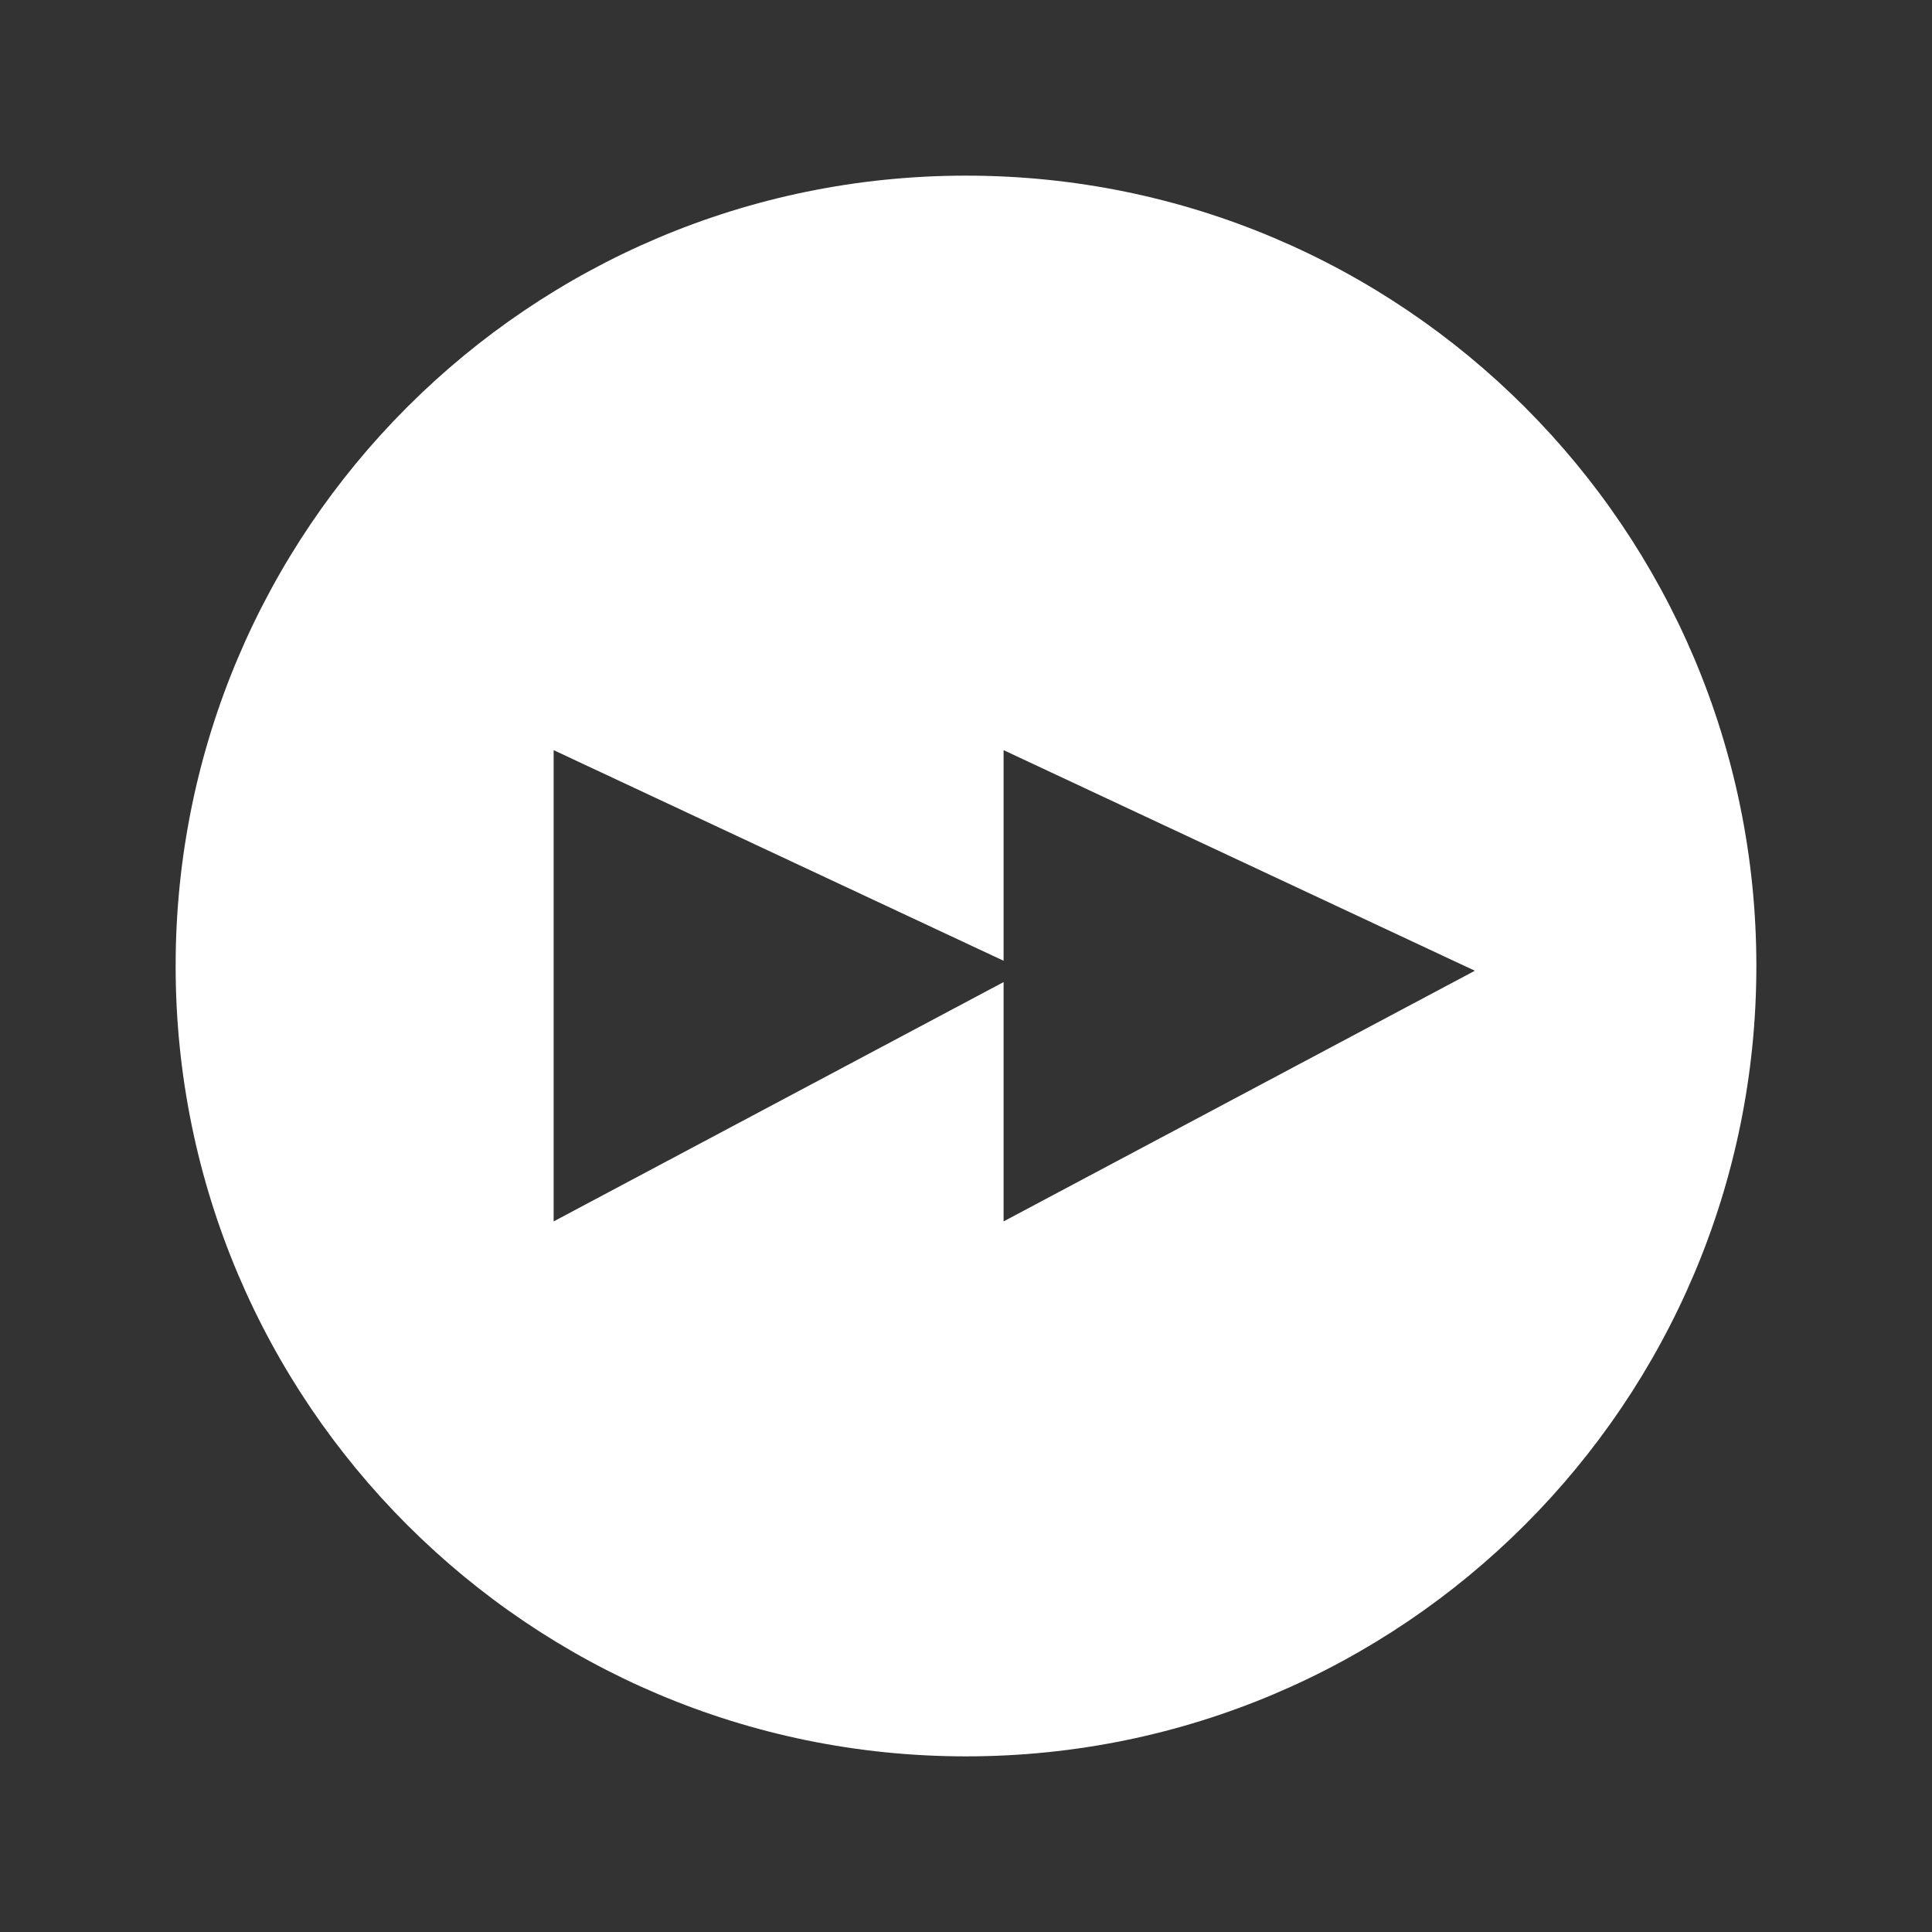 <?xml version="1.0" ?><!DOCTYPE svg  PUBLIC '-//W3C//DTD SVG 1.1//EN'  'http://www.w3.org/Graphics/SVG/1.1/DTD/svg11.dtd'><svg enable-background="new 0 0 55 55" height="55px" version="1.1" viewBox="0 0 55 55" width="55px" x="0px" xml:space="preserve" xmlns="http://www.w3.org/2000/svg" xmlns:xlink="http://www.w3.org/1999/xlink" y="0px"><rect x="0" y="0" width="55" height="55" fill="#333333" stroke="none"/><g display="block" id="media-seek-forward">
	<path d="M27.5,5C15.074,5,5,15.075,5,27.5S15.074,50,27.5,50S50,39.925,50,27.5S39.926,5,27.5,5z    M28.57,34.771c0,0,0-0.008,0-6.813l-12.809,6.813c0,0,0,0,0-13.416l12.809,5.996c0-1.621,0-3.589,0-5.996l13.416,6.28   L28.57,34.771z" display="inline" fill="#FFFFFF"/>
</g></svg>